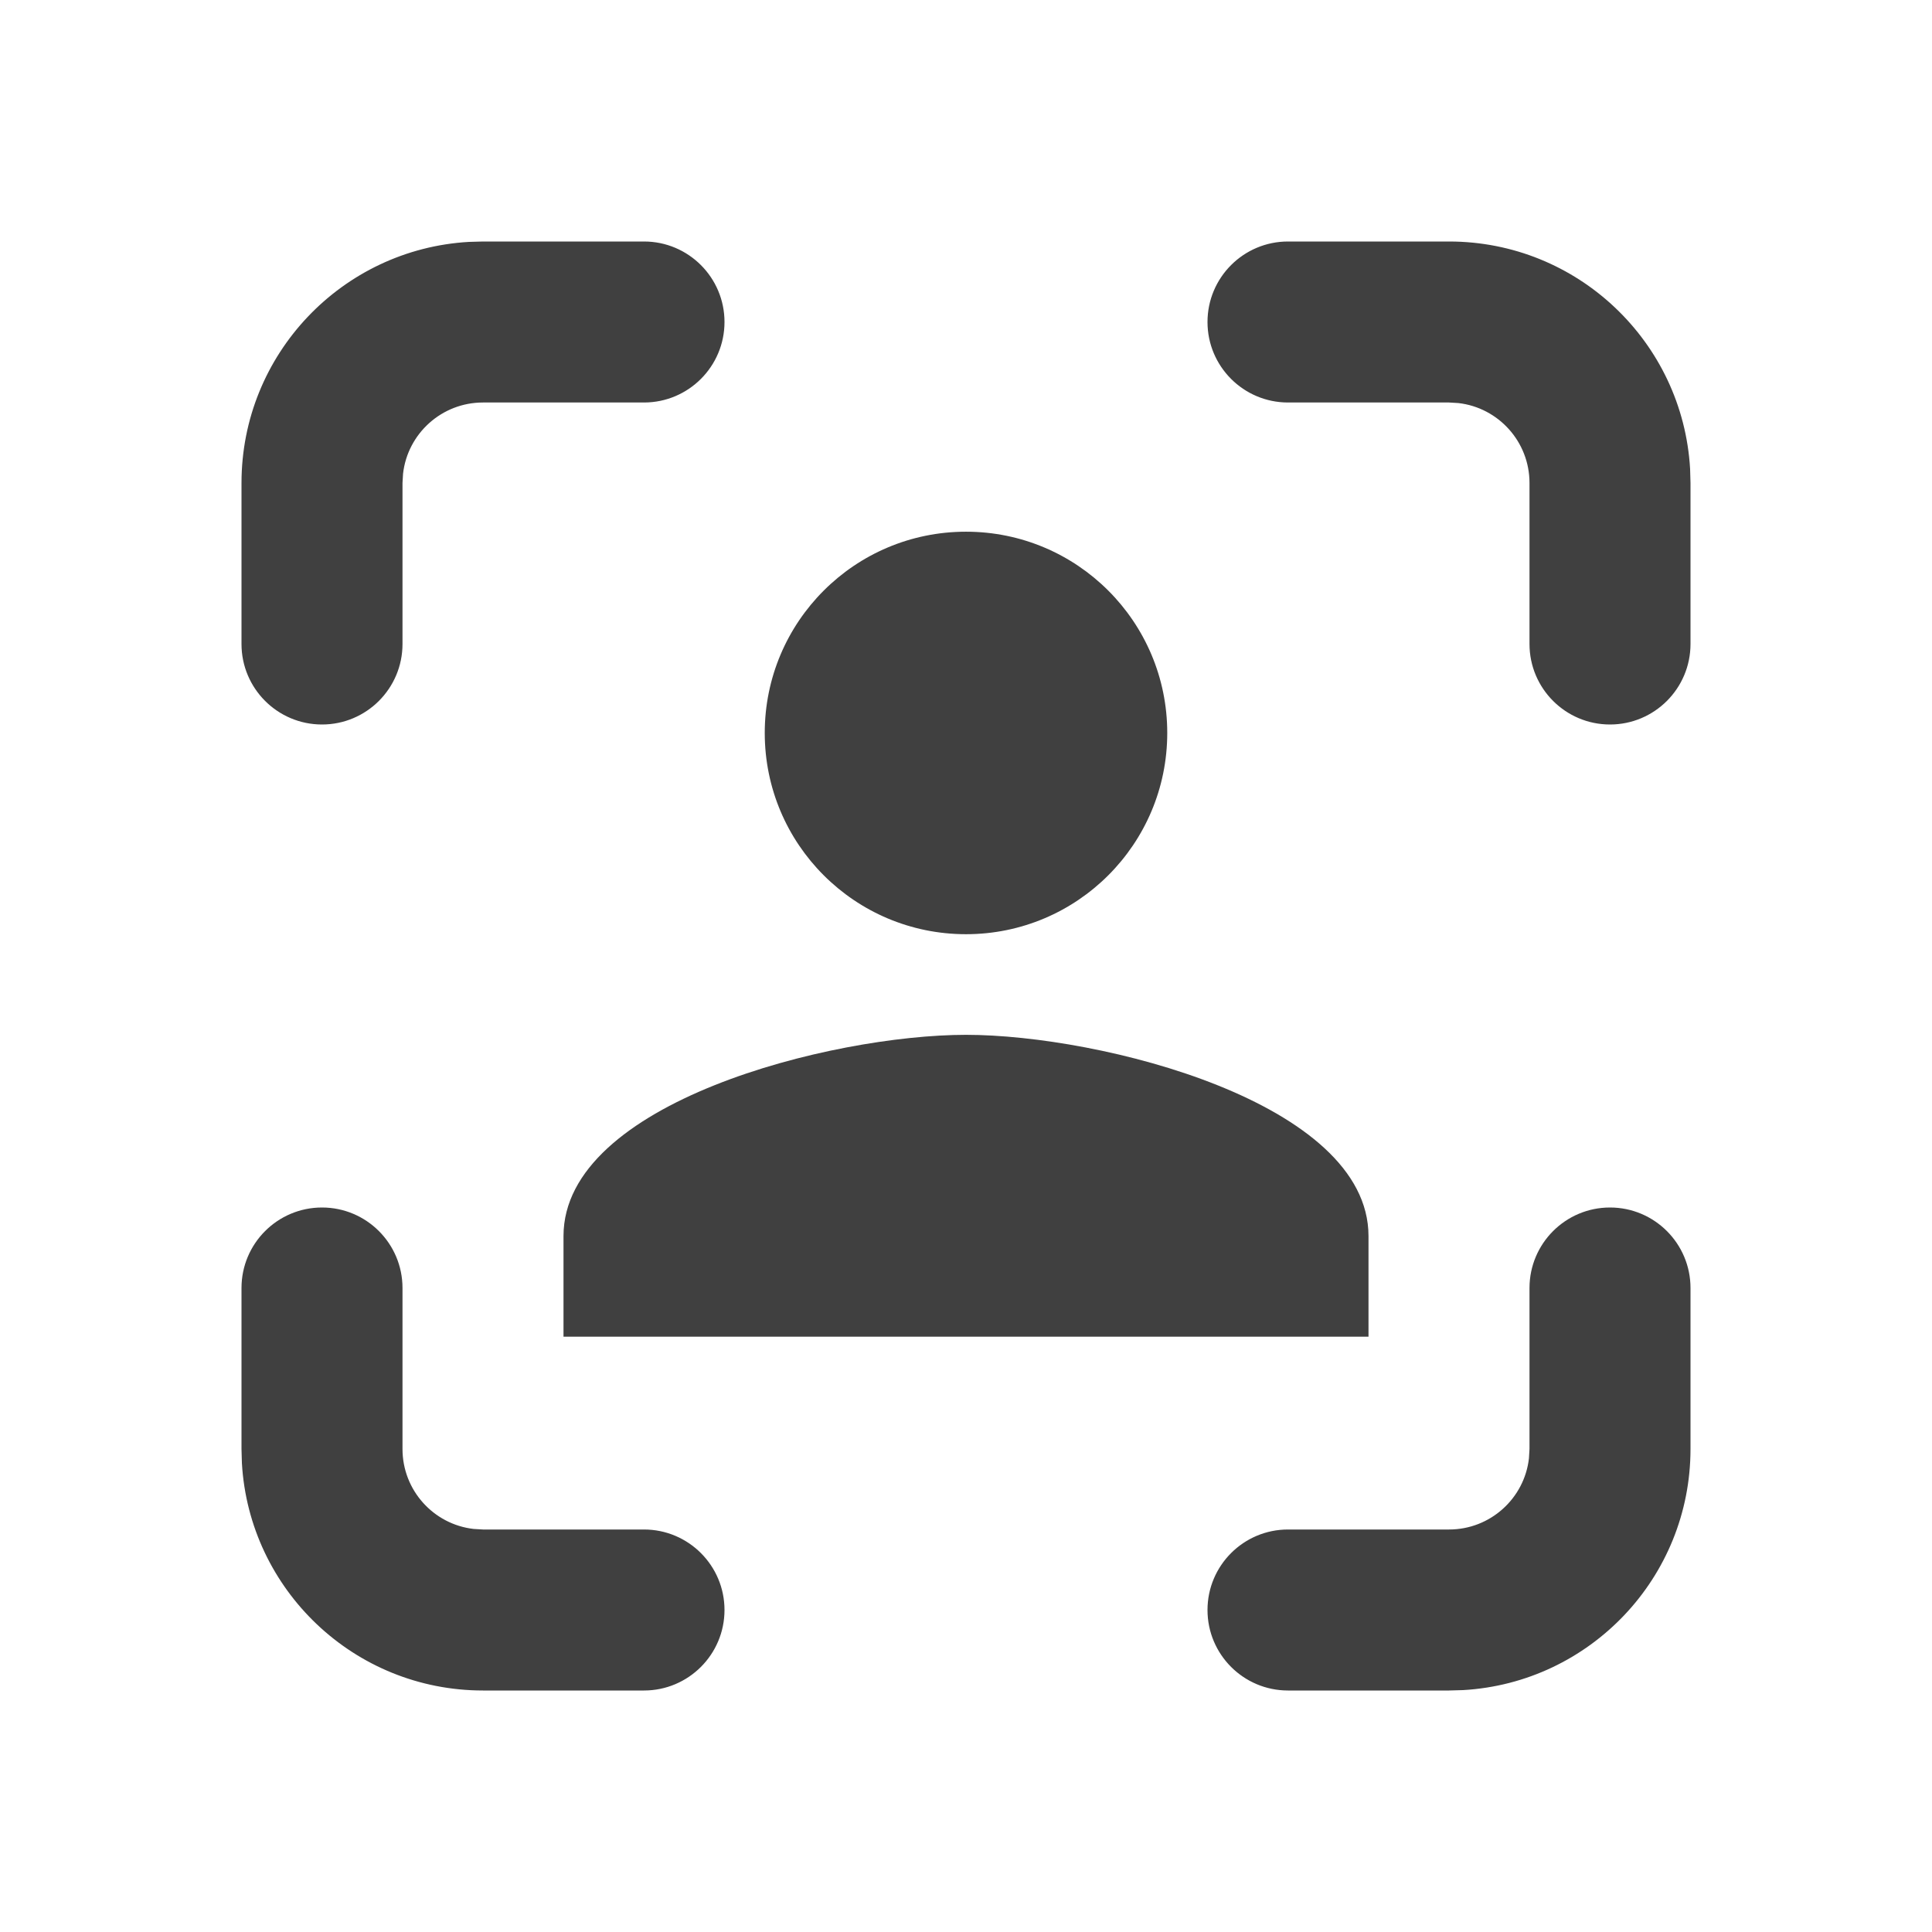 <?xml version="1.0" encoding="UTF-8"?>
<svg width="24px" height="24px" viewBox="0 0 24 24" version="1.1" xmlns="http://www.w3.org/2000/svg" xmlns:xlink="http://www.w3.org/1999/xlink">
    <title>Icons/24/Selfie</title>
    <g id="Icons/24/Selfie" stroke="none" stroke-width="1" fill="none" fill-rule="evenodd">
        <rect id="Container" fill-opacity="0" fill="#D8D8D8" fill-rule="nonzero" x="0" y="0" width="24" height="24"></rect>
        <path d="M20,15 C20.552,15 21,15.448 21,16 L21,18 C21,19.598 19.751,20.904 18.176,20.995 L18,21 L16,21 C15.448,21 15,20.552 15,20 C15,19.448 15.448,19 16,19 L18,19 C18.513,19 18.936,18.614 18.993,18.117 L19,18 L19,16 C19,15.448 19.448,15 20,15 Z M4,15 C4.552,15 5,15.448 5,16 L5,18 C5,18.513 5.386,18.936 5.883,18.993 L6,19 L8,19 C8.552,19 9,19.448 9,20 C9,20.552 8.552,21 8,21 L6,21 C4.402,21 3.096,19.751 3.005,18.176 L3,18 L3,16 C3,15.448 3.448,15 4,15 Z M12,12.855 C13.669,12.855 17,13.693 17,15.355 L17,15.355 L17,16.605 L7,16.605 L7,15.355 C7,13.693 10.331,12.855 12,12.855 Z M12,6.605 C13.381,6.605 14.5,7.724 14.5,9.105 C14.5,10.486 13.381,11.605 12,11.605 C10.619,11.605 9.5,10.486 9.5,9.105 C9.5,7.724 10.619,6.605 12,6.605 Z M8,3 C8.552,3 9,3.448 9,4 C9,4.552 8.552,5 8,5 L6,5 C5.487,5 5.064,5.386 5.007,5.883 L5,6 L5,8 C5,8.552 4.552,9 4,9 C3.448,9 3,8.552 3,8 L3,6 C3,4.402 4.249,3.096 5.824,3.005 L6,3 L8,3 Z M18,3 C19.598,3 20.904,4.249 20.995,5.824 L21,6 L21,8 C21,8.552 20.552,9 20,9 C19.448,9 19,8.552 19,8 L19,6 C19,5.487 18.614,5.064 18.117,5.007 L18,5 L16,5 C15.448,5 15,4.552 15,4 C15,3.448 15.448,3 16,3 L18,3 Z" id="Combined-Shape" fill="#404040"></path>
    </g>
</svg>